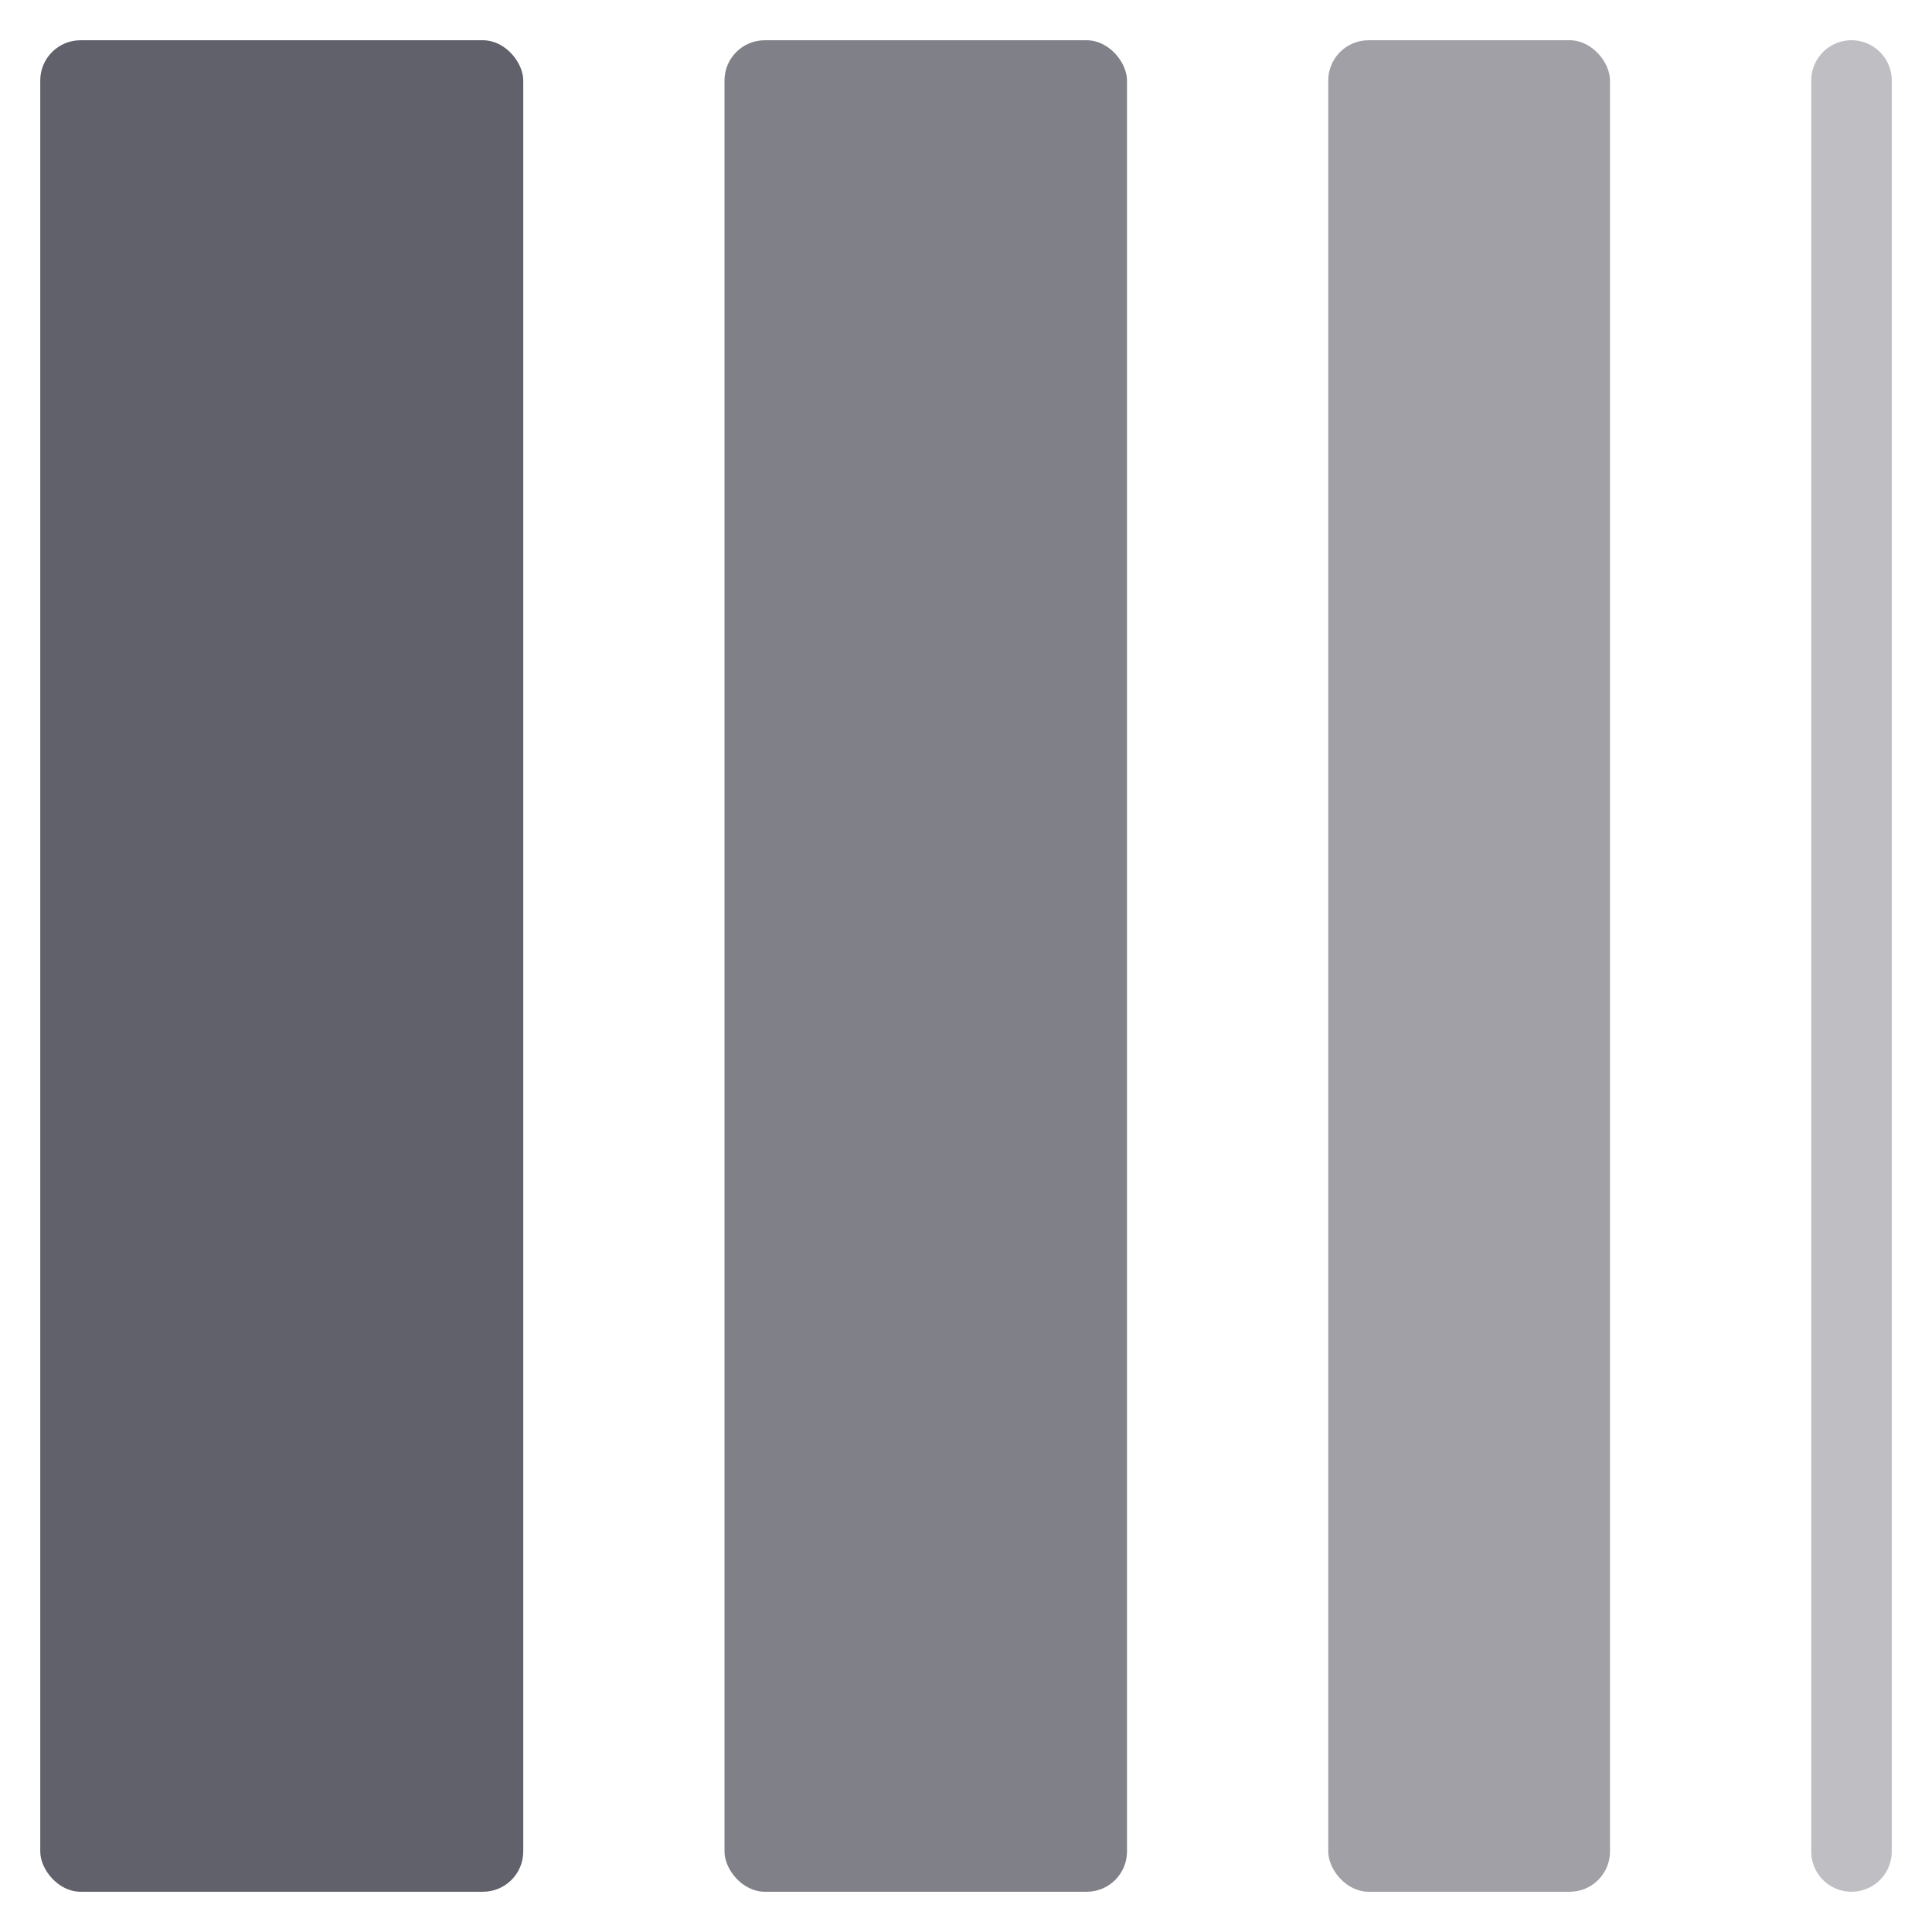 <svg xmlns="http://www.w3.org/2000/svg" height="48" width="48" viewBox="0 0 48 48"><title>gradient 2</title><g fill="#61616b" class="nc-icon-wrapper"><rect x="1" y="1" width="12" height="46" rx="1" ry="1" fill="#61616b"></rect> <rect x="18" y="1" width="10" height="46" rx="1" ry="1" fill="#61616b" opacity="0.8" data-color="color-2"></rect> <rect x="33" y="1" width="7" height="46" rx="1" ry="1" fill="#61616b" opacity="0.6"></rect> <path d="M46,1a1,1,0,0,0-1,1V46a1,1,0,0,0,2,0V2A1,1,0,0,0,46,1Z" fill="#61616b" opacity="0.4" data-color="color-2"></path></g></svg>